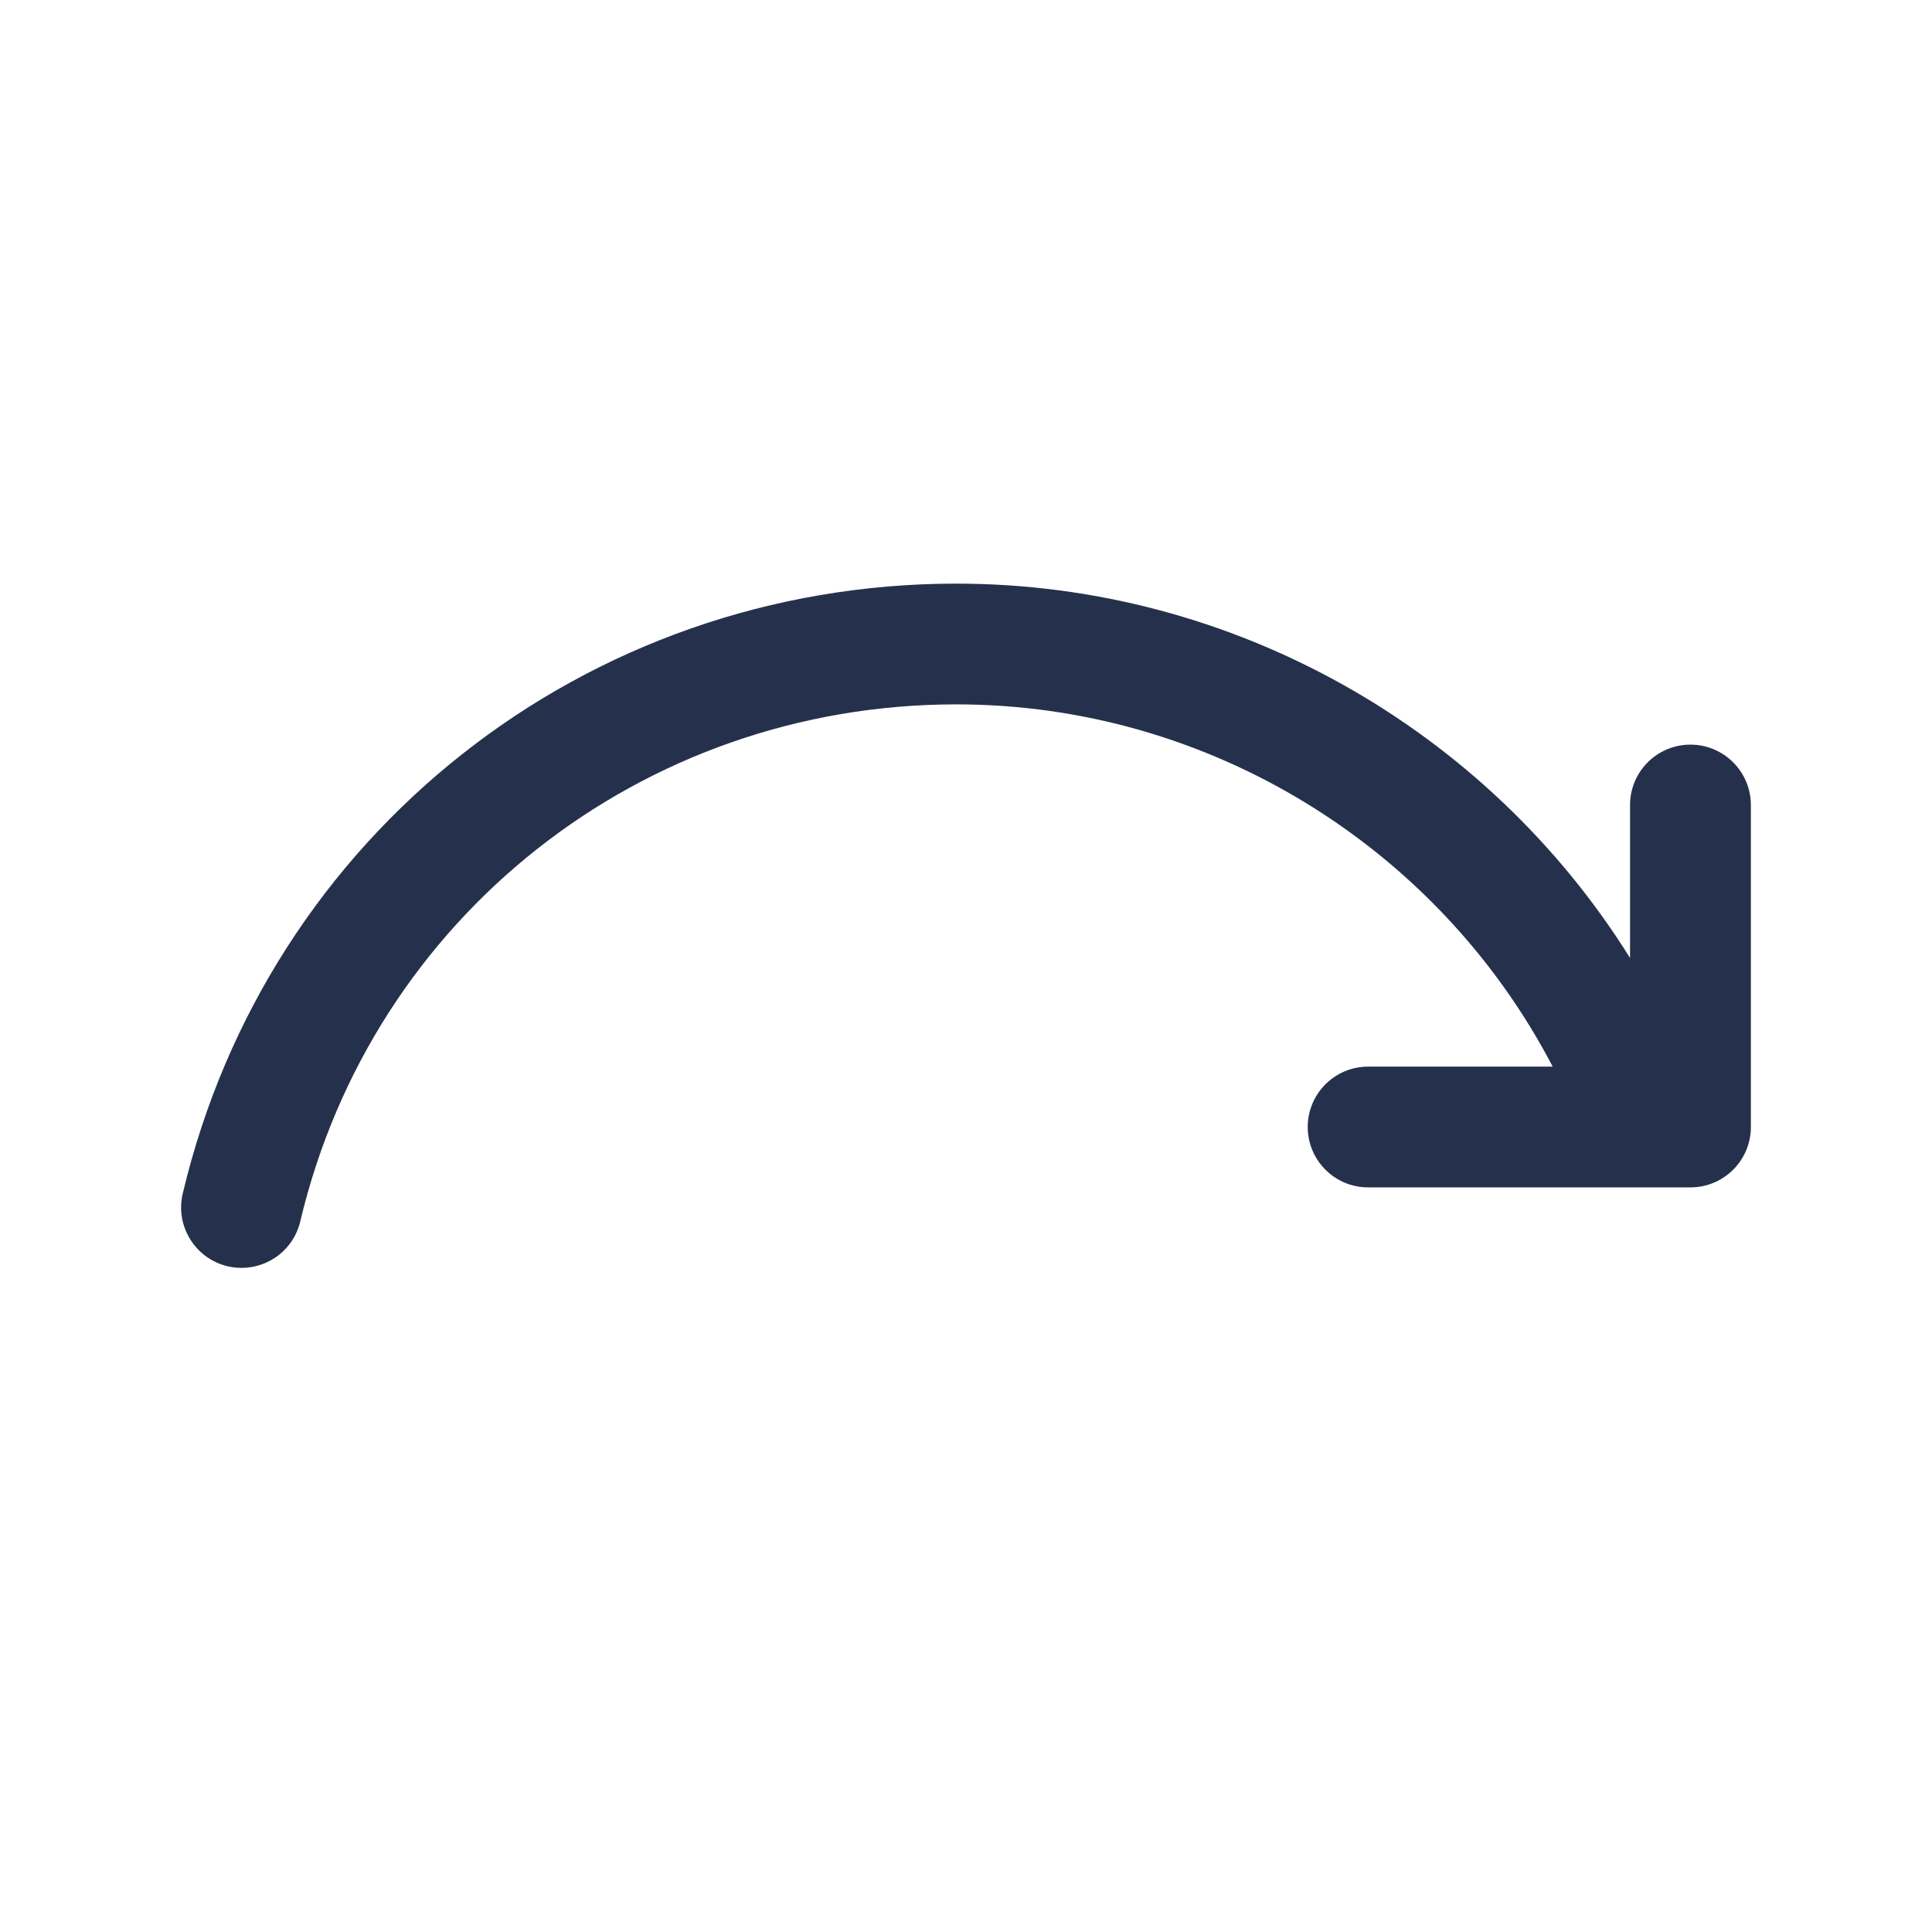 <svg width="24" height="24" viewBox="0 0 24 24" fill="none" xmlns="http://www.w3.org/2000/svg">
<path d="M21.75 10V14C21.75 14.414 21.414 14.75 21 14.75H16.995C16.581 14.75 16.245 14.414 16.245 14C16.245 13.586 16.581 13.25 16.995 13.25H19.288C17.865 10.524 15.017 8.75 11.88 8.75C7.976 8.75 4.625 11.391 3.73 15.173C3.649 15.518 3.341 15.75 3.001 15.75C2.943 15.75 2.886 15.744 2.827 15.73C2.424 15.634 2.175 15.23 2.27 14.827C3.326 10.366 7.277 7.25 11.879 7.25C15.322 7.25 18.474 9.058 20.249 11.9V10C20.249 9.586 20.585 9.25 20.999 9.25C21.413 9.25 21.75 9.586 21.75 10Z" fill="#25314C"/>
</svg>
